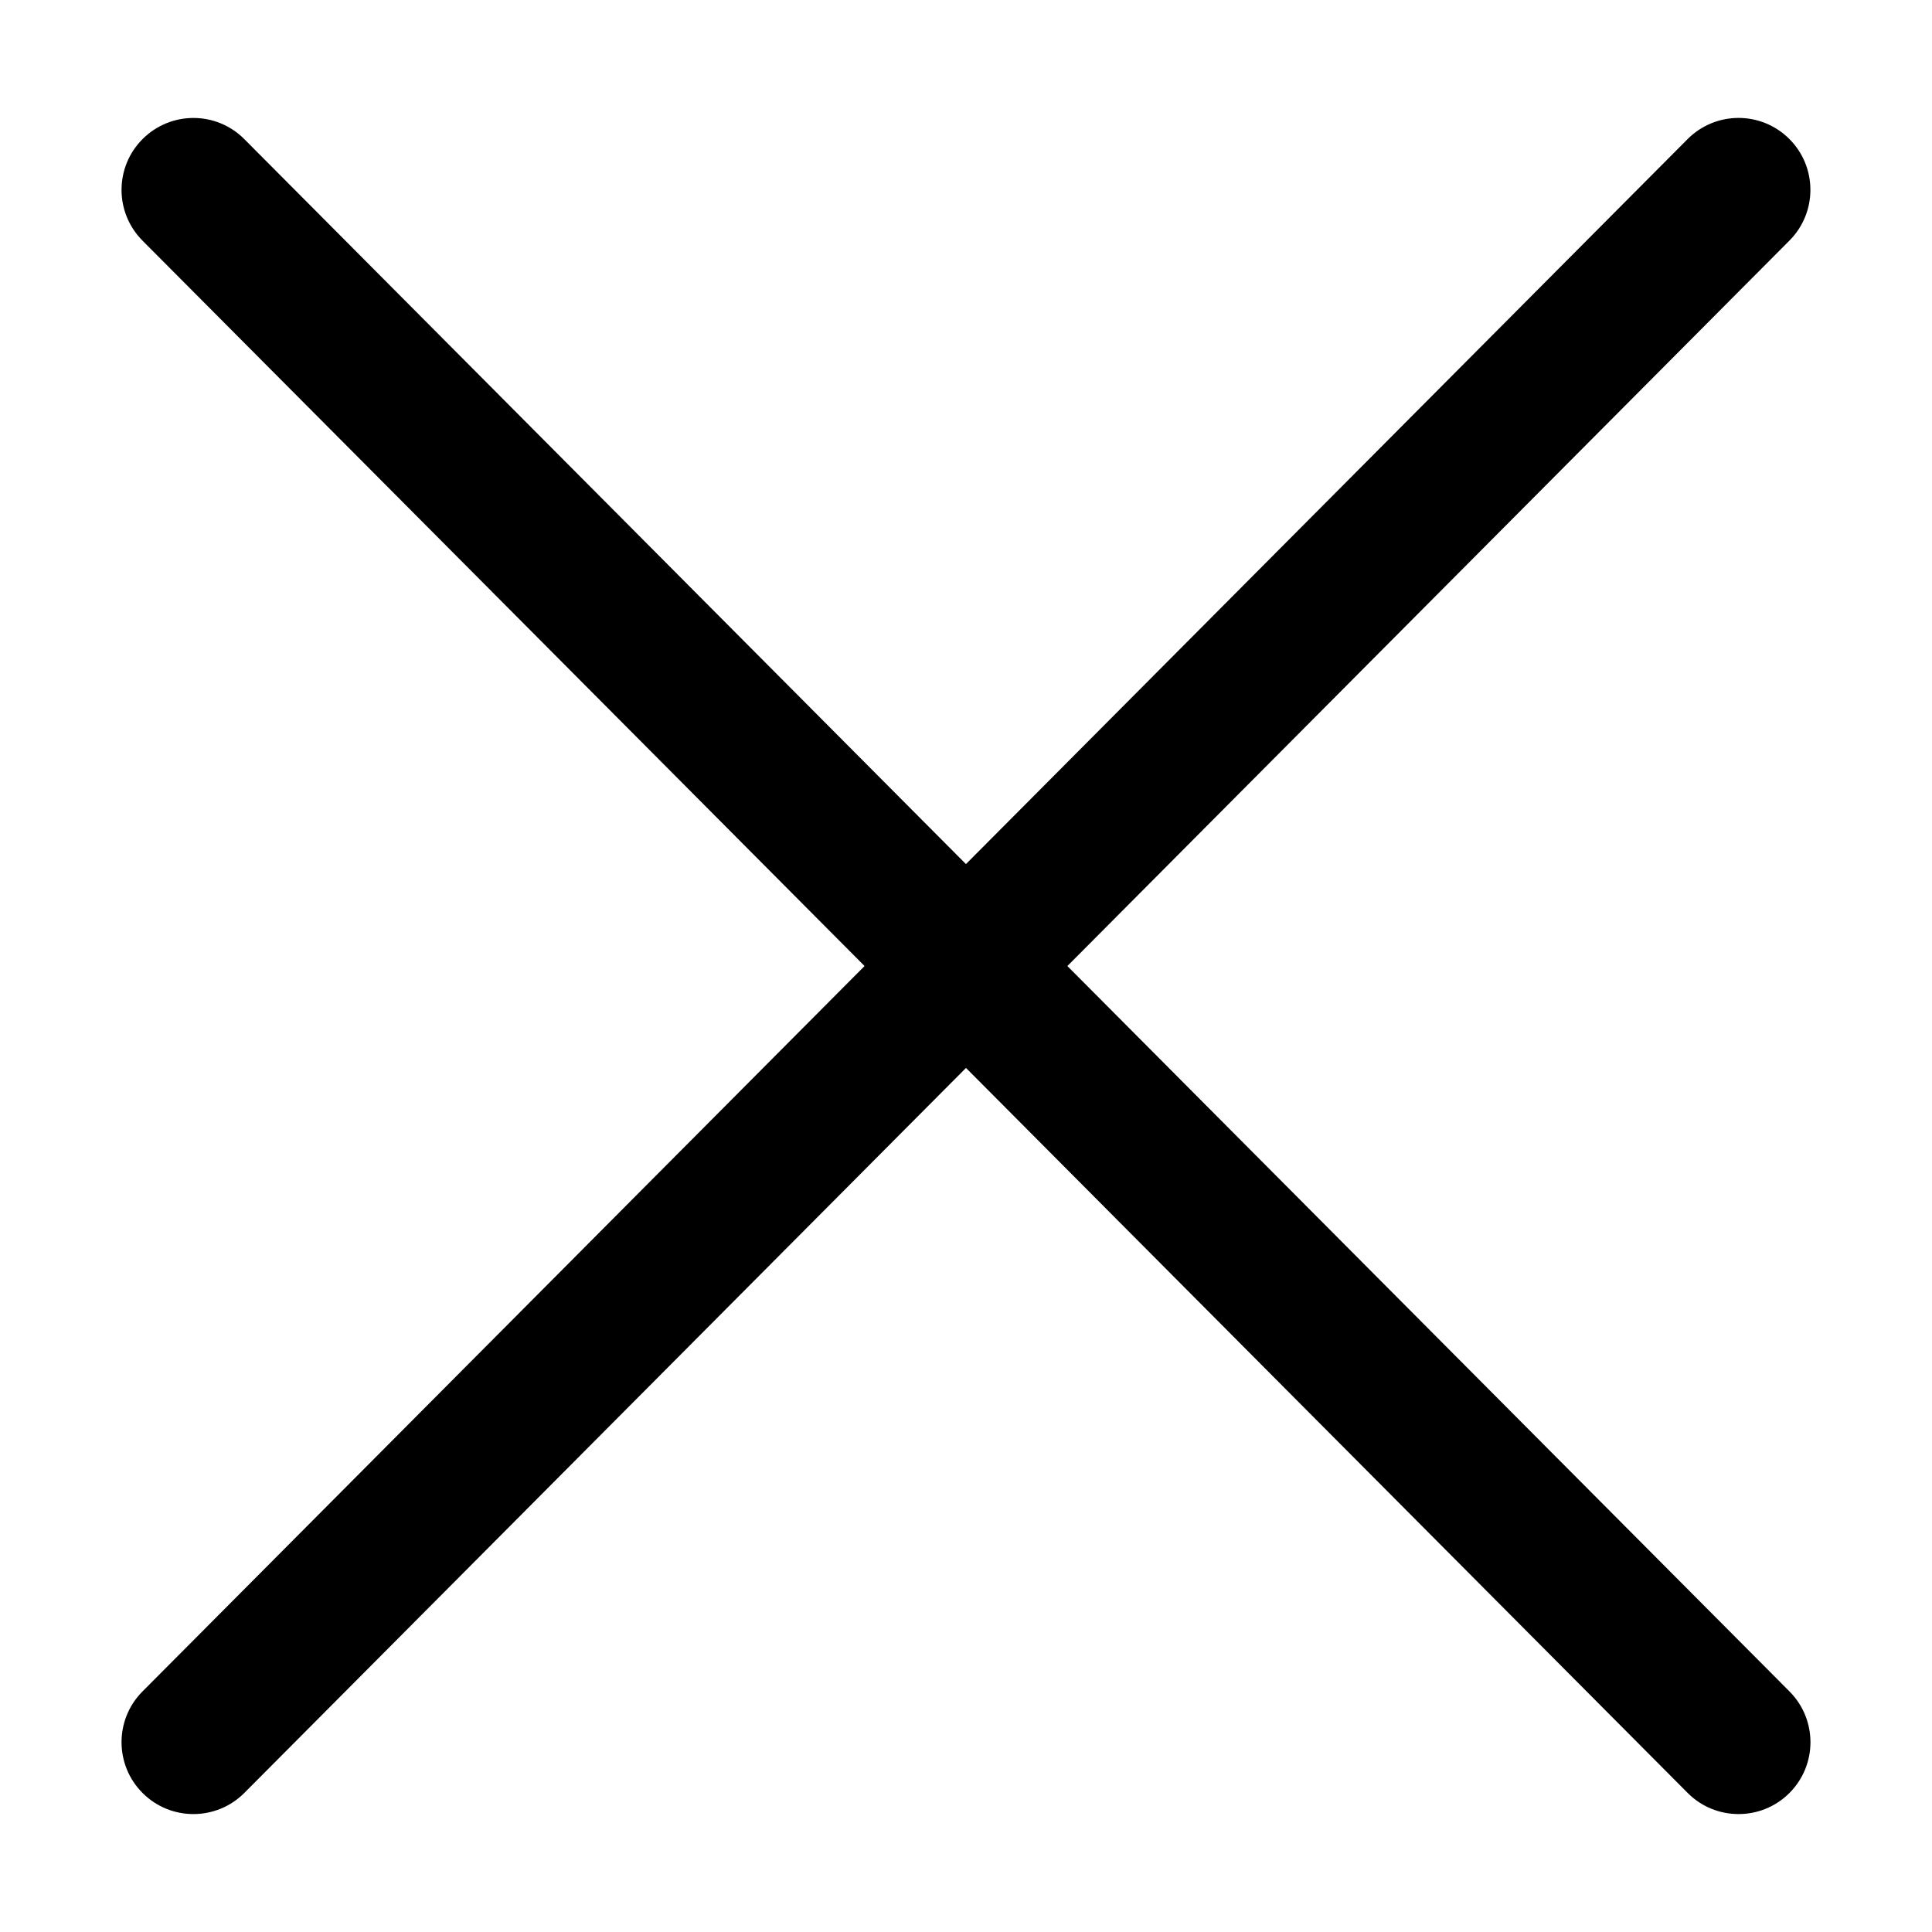 <?xml version="1.0" standalone="no"?><!DOCTYPE svg PUBLIC "-//W3C//DTD SVG 1.1//EN" "http://www.w3.org/Graphics/SVG/1.1/DTD/svg11.dtd"><svg class="icon" width="16px" height="16.00px" viewBox="0 0 1024 1024" version="1.1" xmlns="http://www.w3.org/2000/svg"><path d="M565.731 512.02l382.727-384.526c14.842-14.902 14.782-39.04-0.122-53.882-14.933-14.873-39.041-14.782-53.883 0.122l-382.483 384.251L129.516 73.764c-14.842-14.933-38.949-14.993-53.883-0.122-14.903 14.842-14.964 38.95-0.122 53.883l382.727 384.495L75.512 896.515c-14.842 14.903-14.782 39.041 0.122 53.883 7.436 7.406 17.159 11.094 26.88 11.094 9.783 0 19.566-3.748 27.002-11.215l382.483-384.251 382.483 384.251c7.436 7.498 17.219 11.215 27.003 11.215 9.721 0 19.445-3.688 26.88-11.094 14.902-14.842 14.964-38.949 0.122-53.883L565.731 512.02 565.731 512.02z" /></svg>